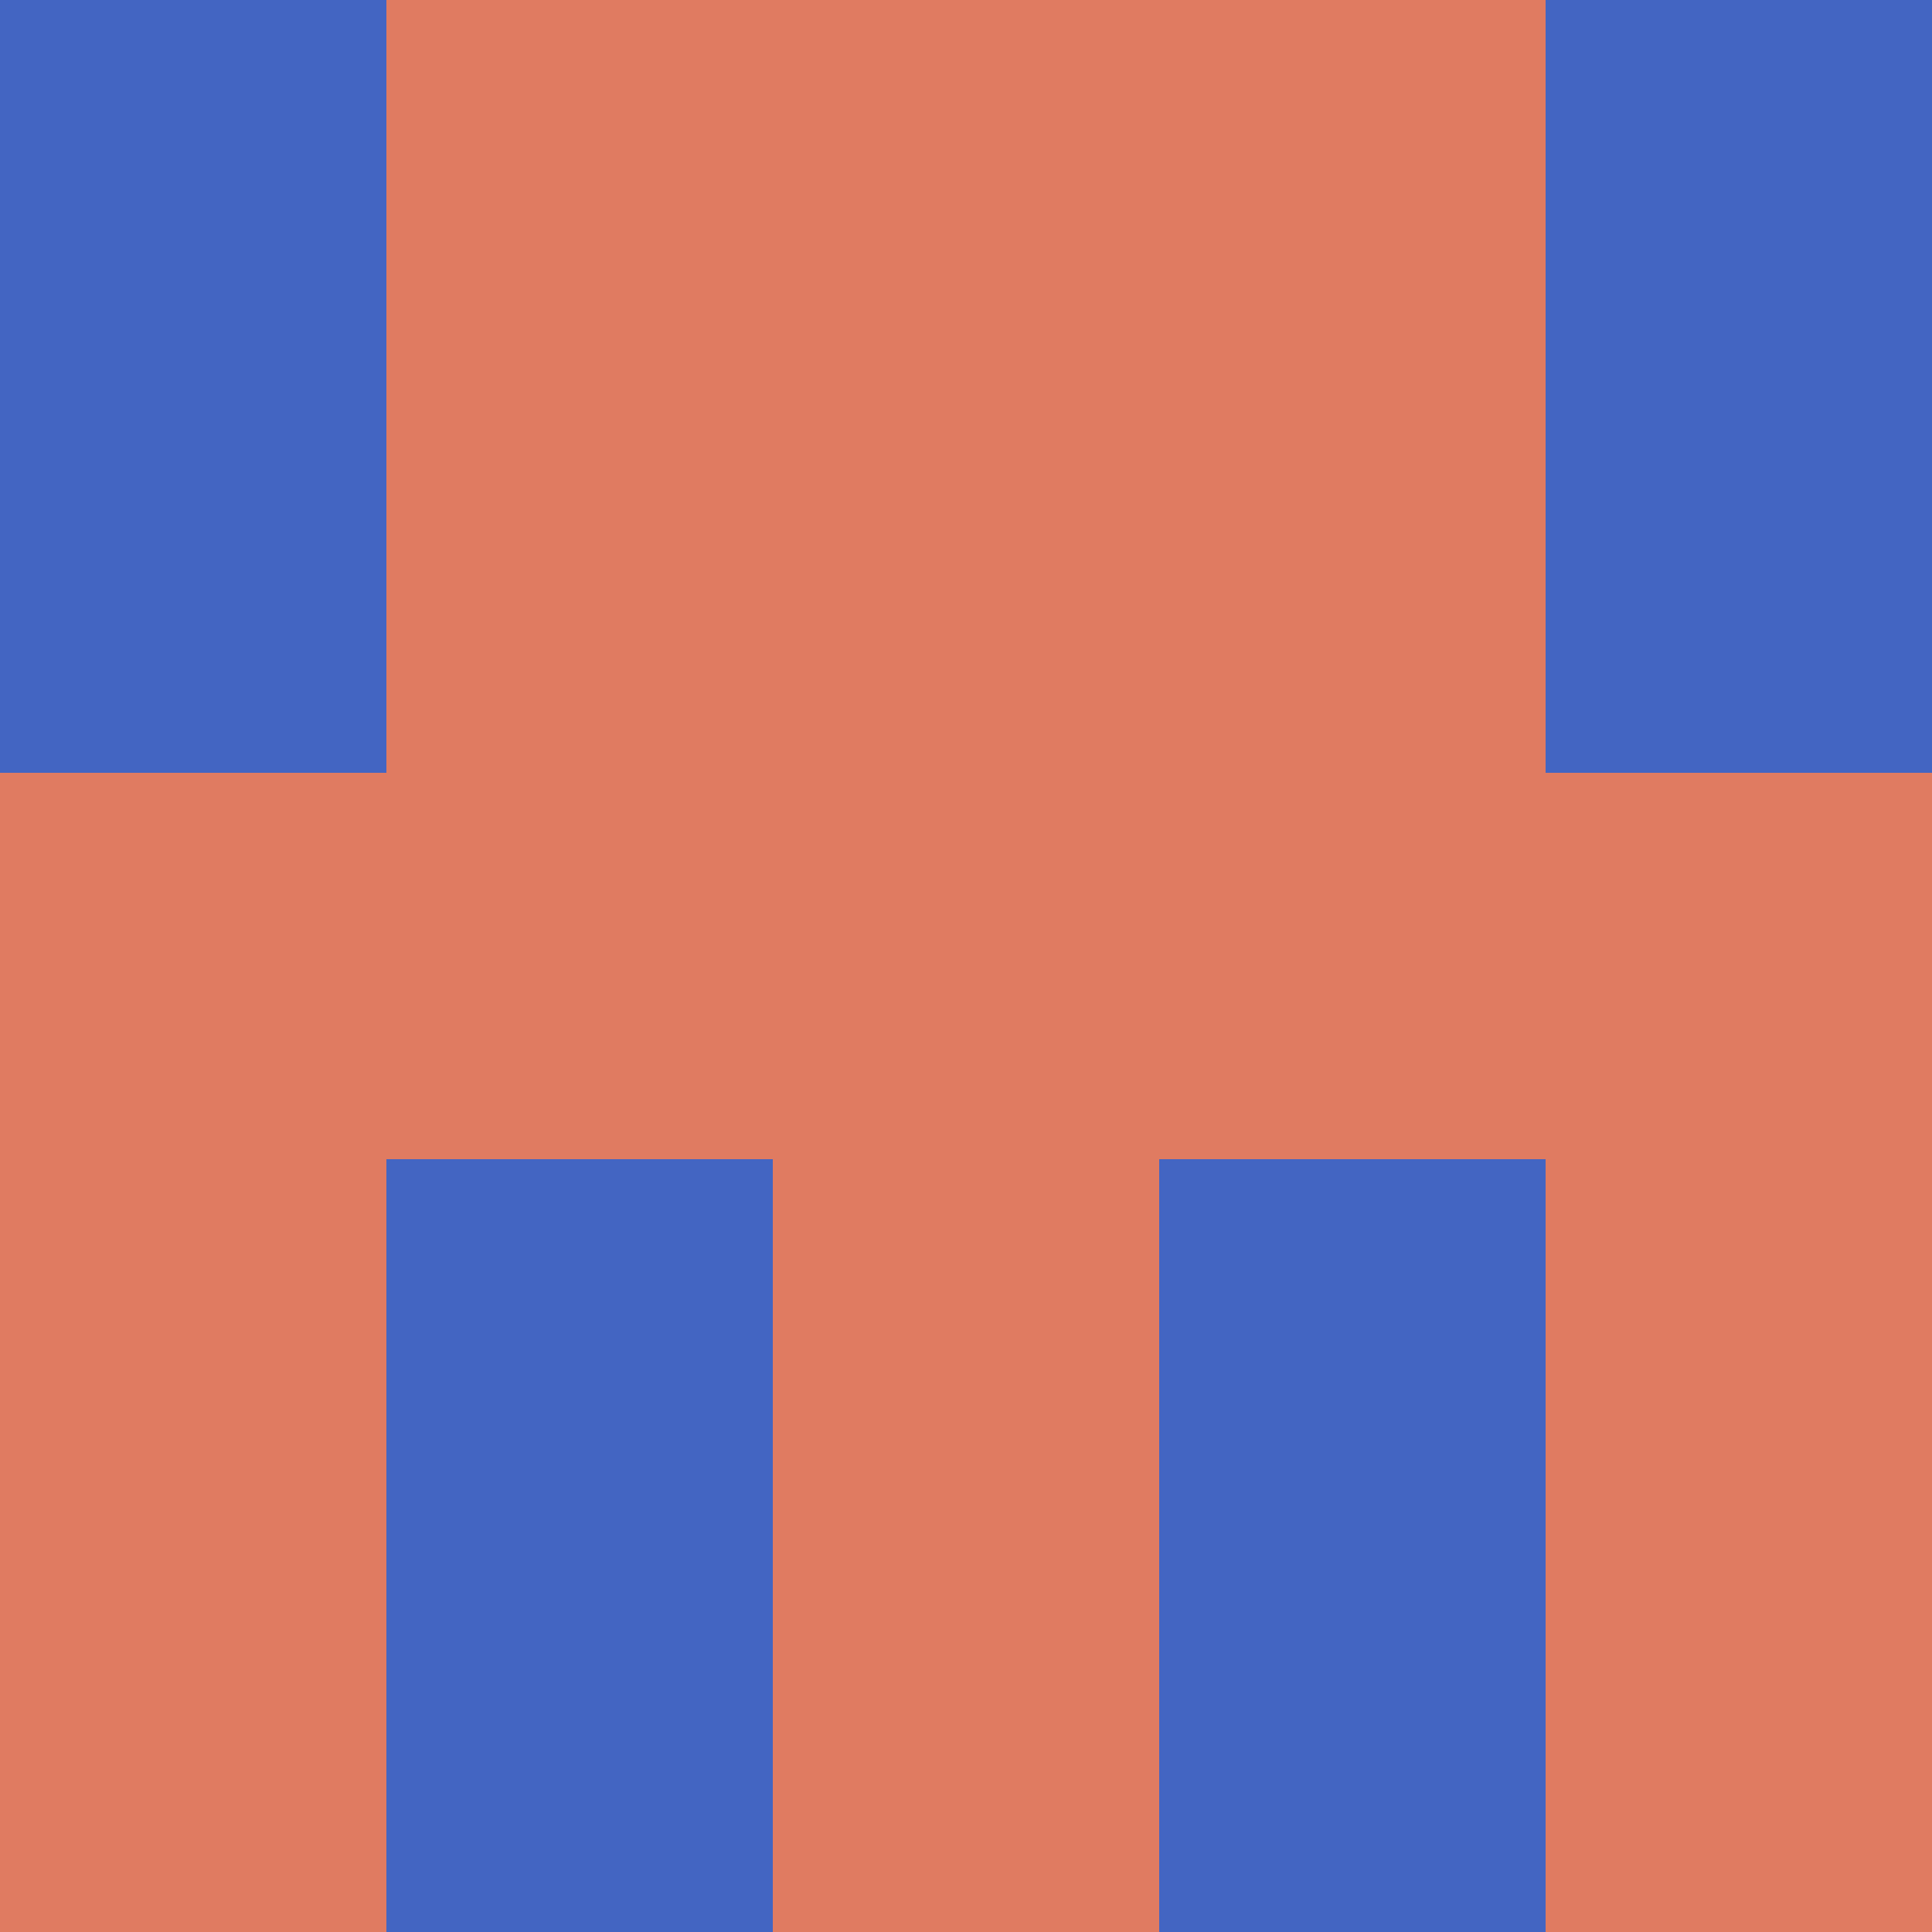 <?xml version="1.0" encoding="utf-8"?>
<!DOCTYPE svg PUBLIC "-//W3C//DTD SVG 20010904//EN"
        "http://www.w3.org/TR/2001/REC-SVG-20010904/DTD/svg10.dtd">
<svg viewBox="0 0 5 5" height="100" width="100" xml:lang="fr"
     xmlns="http://www.w3.org/2000/svg"
     xmlns:xlink="http://www.w3.org/1999/xlink">
            <rect x="0" y="0" height="1" width="1" fill="#4365C2"/>
        <rect x="4" y="0" height="1" width="1" fill="#4365C2"/>
        <rect x="1" y="0" height="1" width="1" fill="#E07B61"/>
        <rect x="3" y="0" height="1" width="1" fill="#E07B61"/>
        <rect x="2" y="0" height="1" width="1" fill="#E07B61"/>
                <rect x="0" y="1" height="1" width="1" fill="#4365C2"/>
        <rect x="4" y="1" height="1" width="1" fill="#4365C2"/>
        <rect x="1" y="1" height="1" width="1" fill="#E07B61"/>
        <rect x="3" y="1" height="1" width="1" fill="#E07B61"/>
        <rect x="2" y="1" height="1" width="1" fill="#E07B61"/>
                <rect x="0" y="2" height="1" width="1" fill="#E07B61"/>
        <rect x="4" y="2" height="1" width="1" fill="#E07B61"/>
        <rect x="1" y="2" height="1" width="1" fill="#E07B61"/>
        <rect x="3" y="2" height="1" width="1" fill="#E07B61"/>
        <rect x="2" y="2" height="1" width="1" fill="#E07B61"/>
                <rect x="0" y="3" height="1" width="1" fill="#E07B61"/>
        <rect x="4" y="3" height="1" width="1" fill="#E07B61"/>
        <rect x="1" y="3" height="1" width="1" fill="#4365C2"/>
        <rect x="3" y="3" height="1" width="1" fill="#4365C2"/>
        <rect x="2" y="3" height="1" width="1" fill="#E07B61"/>
                <rect x="0" y="4" height="1" width="1" fill="#E07B61"/>
        <rect x="4" y="4" height="1" width="1" fill="#E07B61"/>
        <rect x="1" y="4" height="1" width="1" fill="#4365C2"/>
        <rect x="3" y="4" height="1" width="1" fill="#4365C2"/>
        <rect x="2" y="4" height="1" width="1" fill="#E07B61"/>
        </svg>